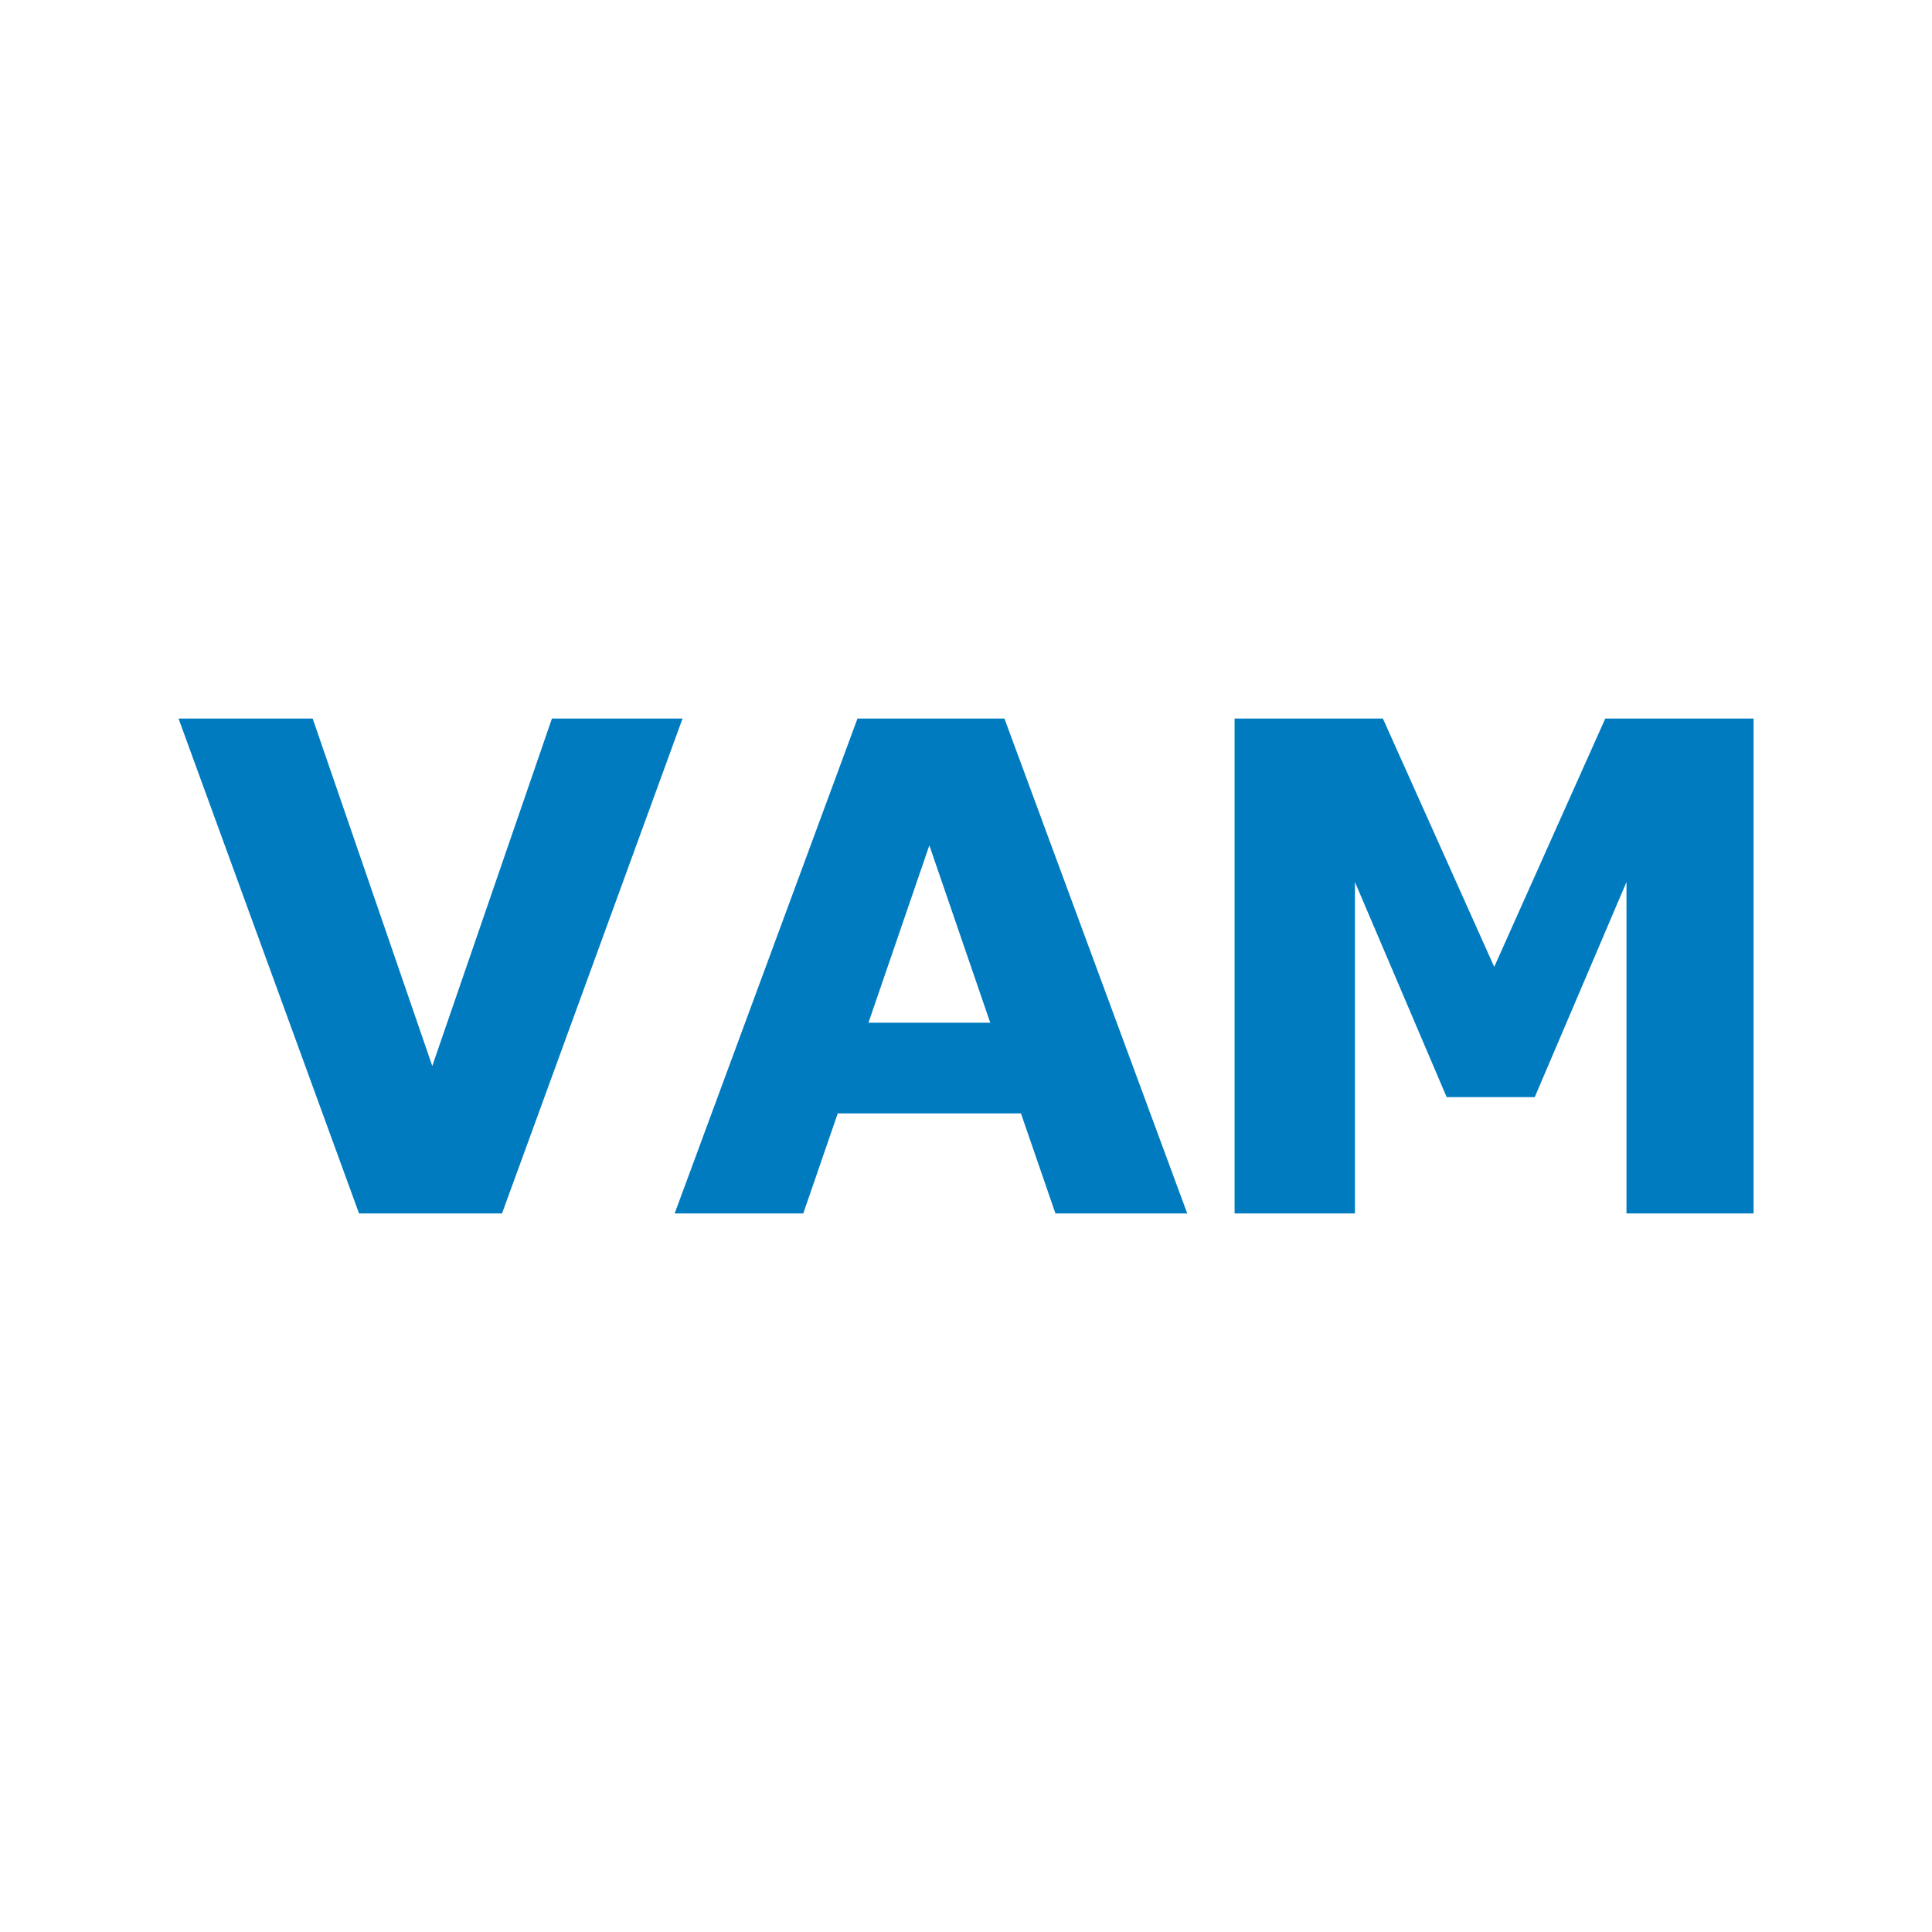 <?xml version="1.0" encoding="utf-8"?>
<!-- Generator: Adobe Illustrator 16.0.0, SVG Export Plug-In . SVG Version: 6.00 Build 0)  -->
<!DOCTYPE svg PUBLIC "-//W3C//DTD SVG 1.1//EN" "http://www.w3.org/Graphics/SVG/1.1/DTD/svg11.dtd">
<svg version="1.1" id="Layer_1" xmlns="http://www.w3.org/2000/svg" xmlns:xlink="http://www.w3.org/1999/xlink" x="0px" y="0px"
	 width="56.693px" height="56.693px" viewBox="0 0 56.693 56.693" enable-background="new 0 0 56.693 56.693" xml:space="preserve">
<g>
	<path fill="#007BC0" d="M20.029,21.085l-5.298,14.523h-4.195L5.239,21.085h3.936l3.51,10.195l3.511-10.195H20.029z"/>
	<path fill="#007BC0" d="M34.839,35.608h-3.868l-1.012-2.936h-5.376l-1.012,2.936h-3.774l5.365-14.523h4.312L34.839,35.608z
		 M29.058,30.011l-1.787-5.205l-1.787,5.205H29.058z"/>
	<path fill="#007BC0" d="M51.455,35.608h-3.727v-9.725l-2.692,6.311h-2.585l-2.691-6.311v9.725h-3.532V21.085h4.352l3.267,7.287
		l3.259-7.287h4.351V35.608z"/>
</g>
</svg>

